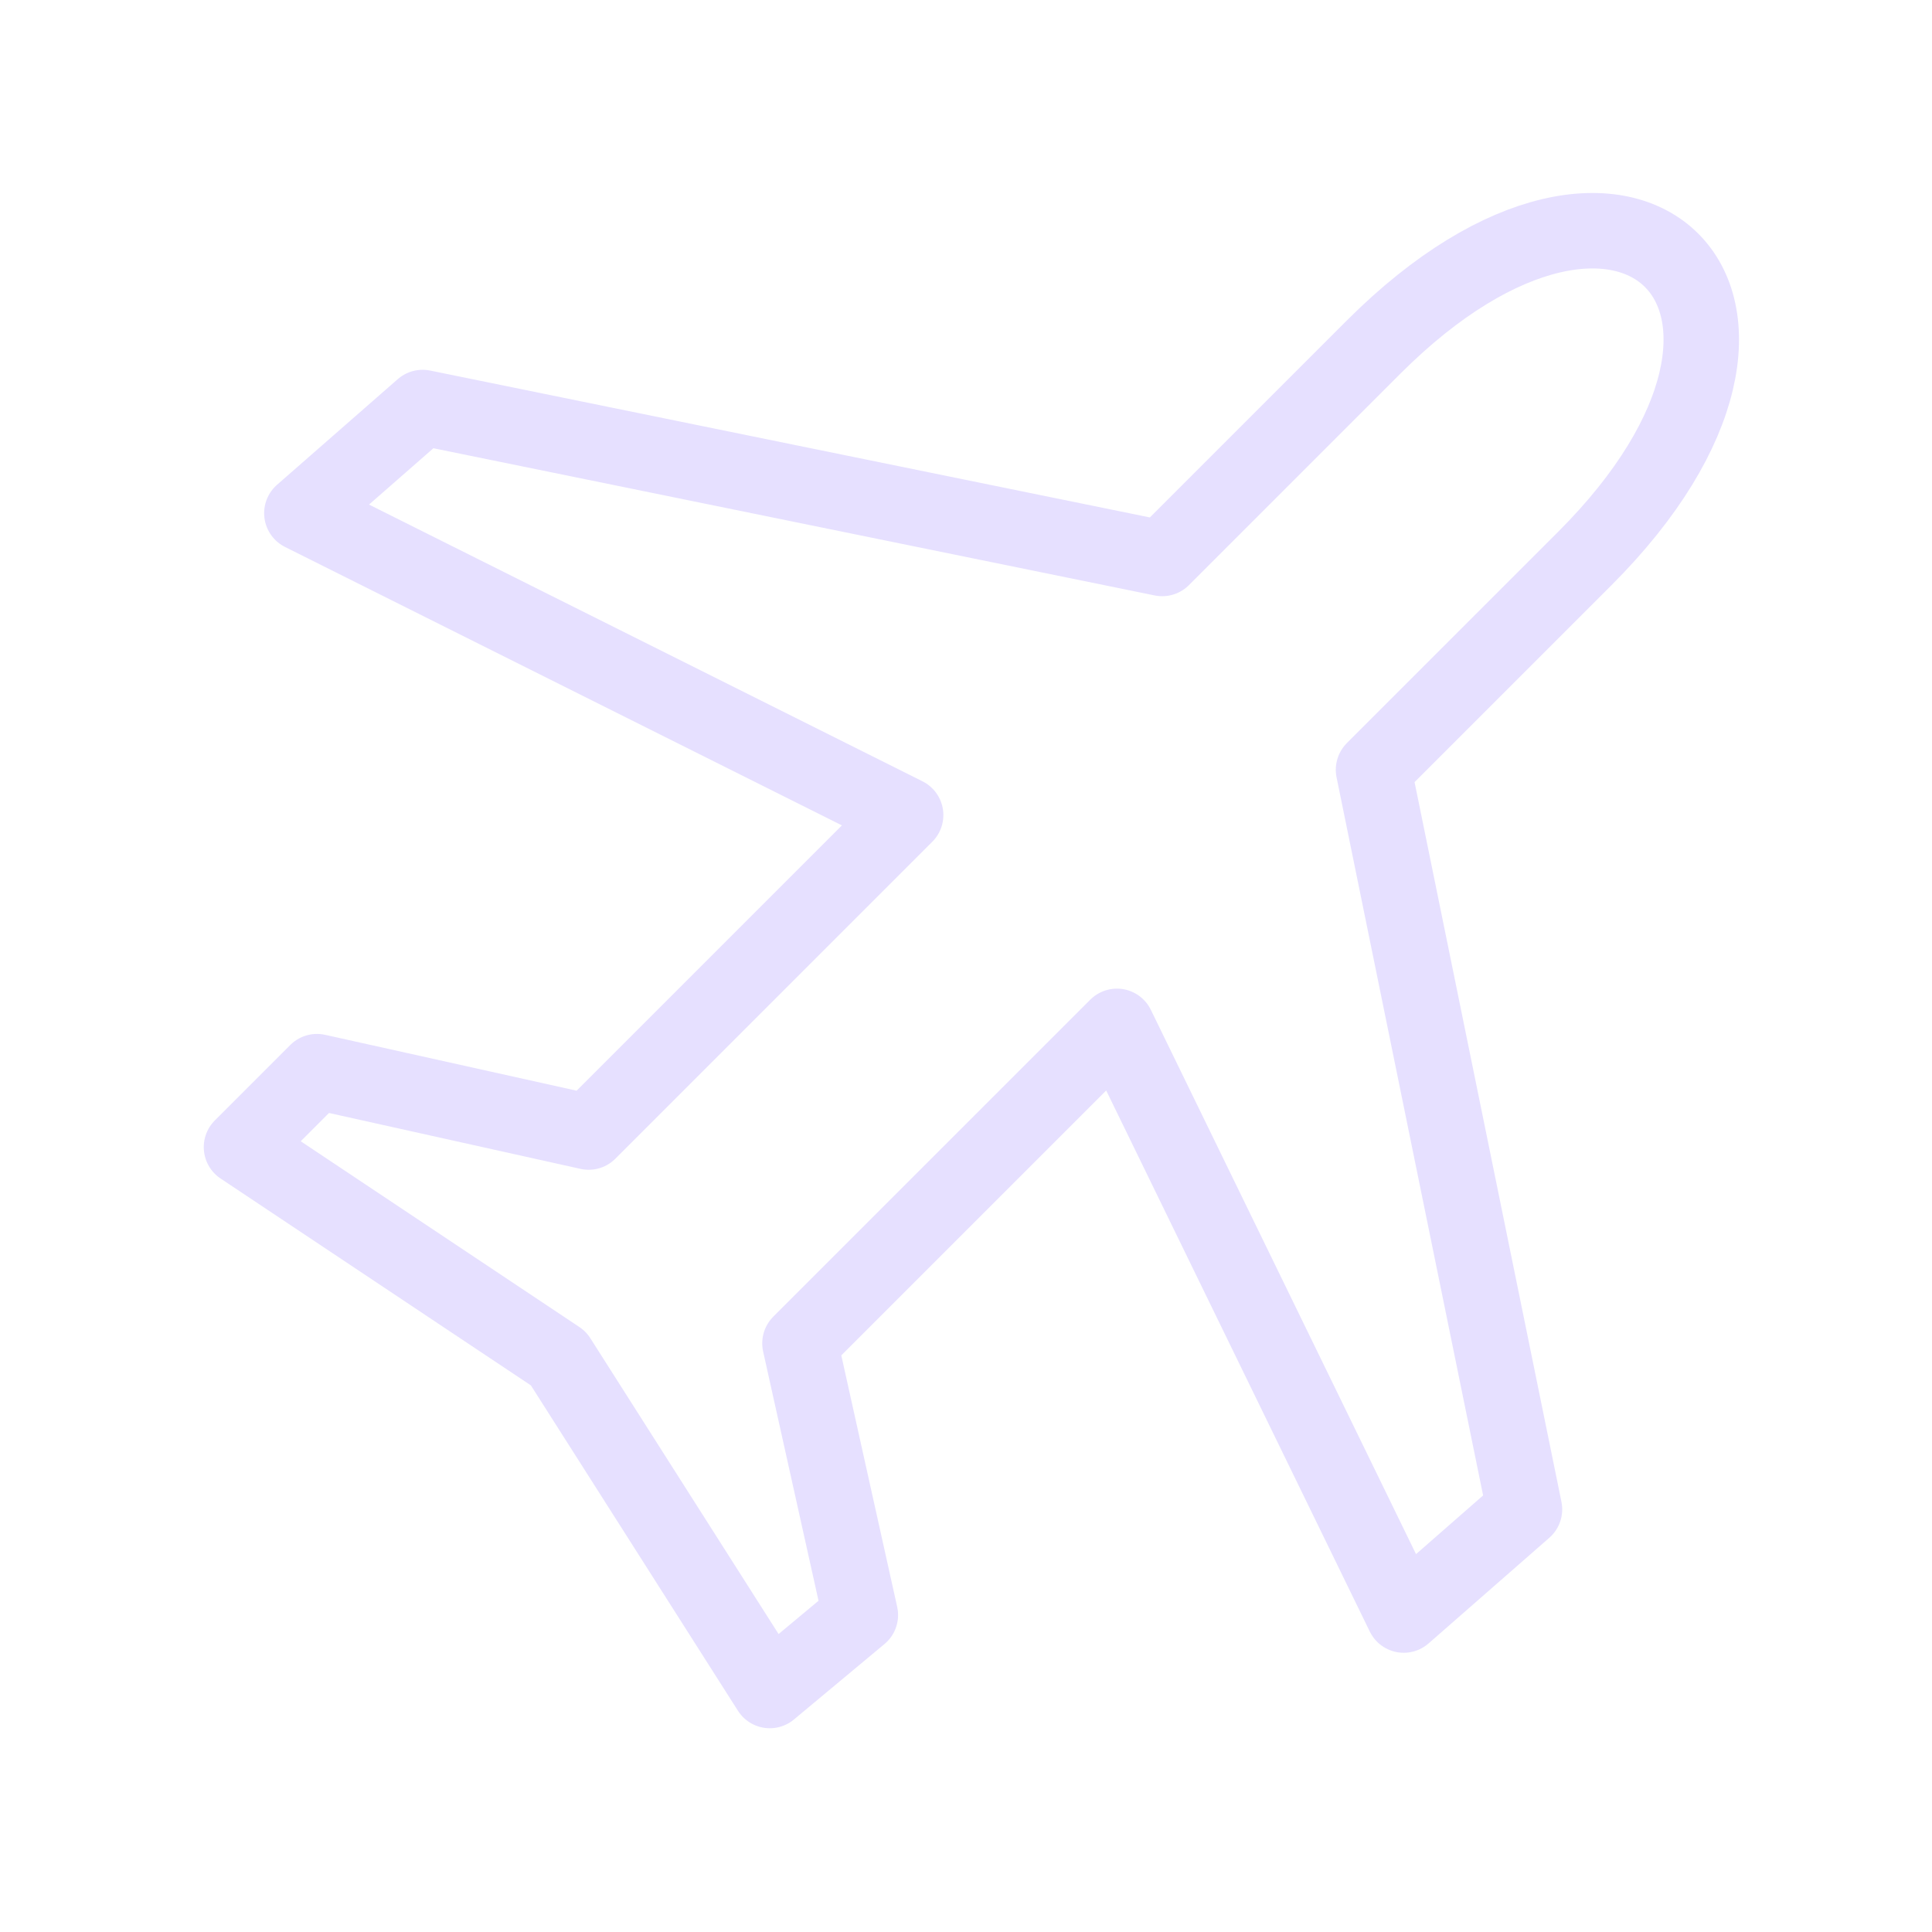 <svg xmlns="http://www.w3.org/2000/svg" viewBox="0 0 128 128" fill="none" stroke-width="5" stroke="#E6E0FF" stroke-linejoin="round"><path d="M91 51l10 49-8 7L74 68 53 89l4 18-6 5L37 90 16 76l5-5 18 4L60 54 20 34l8-7L77 37 91 23c17-17 31-3 14 14L91 51Z"/></svg>
